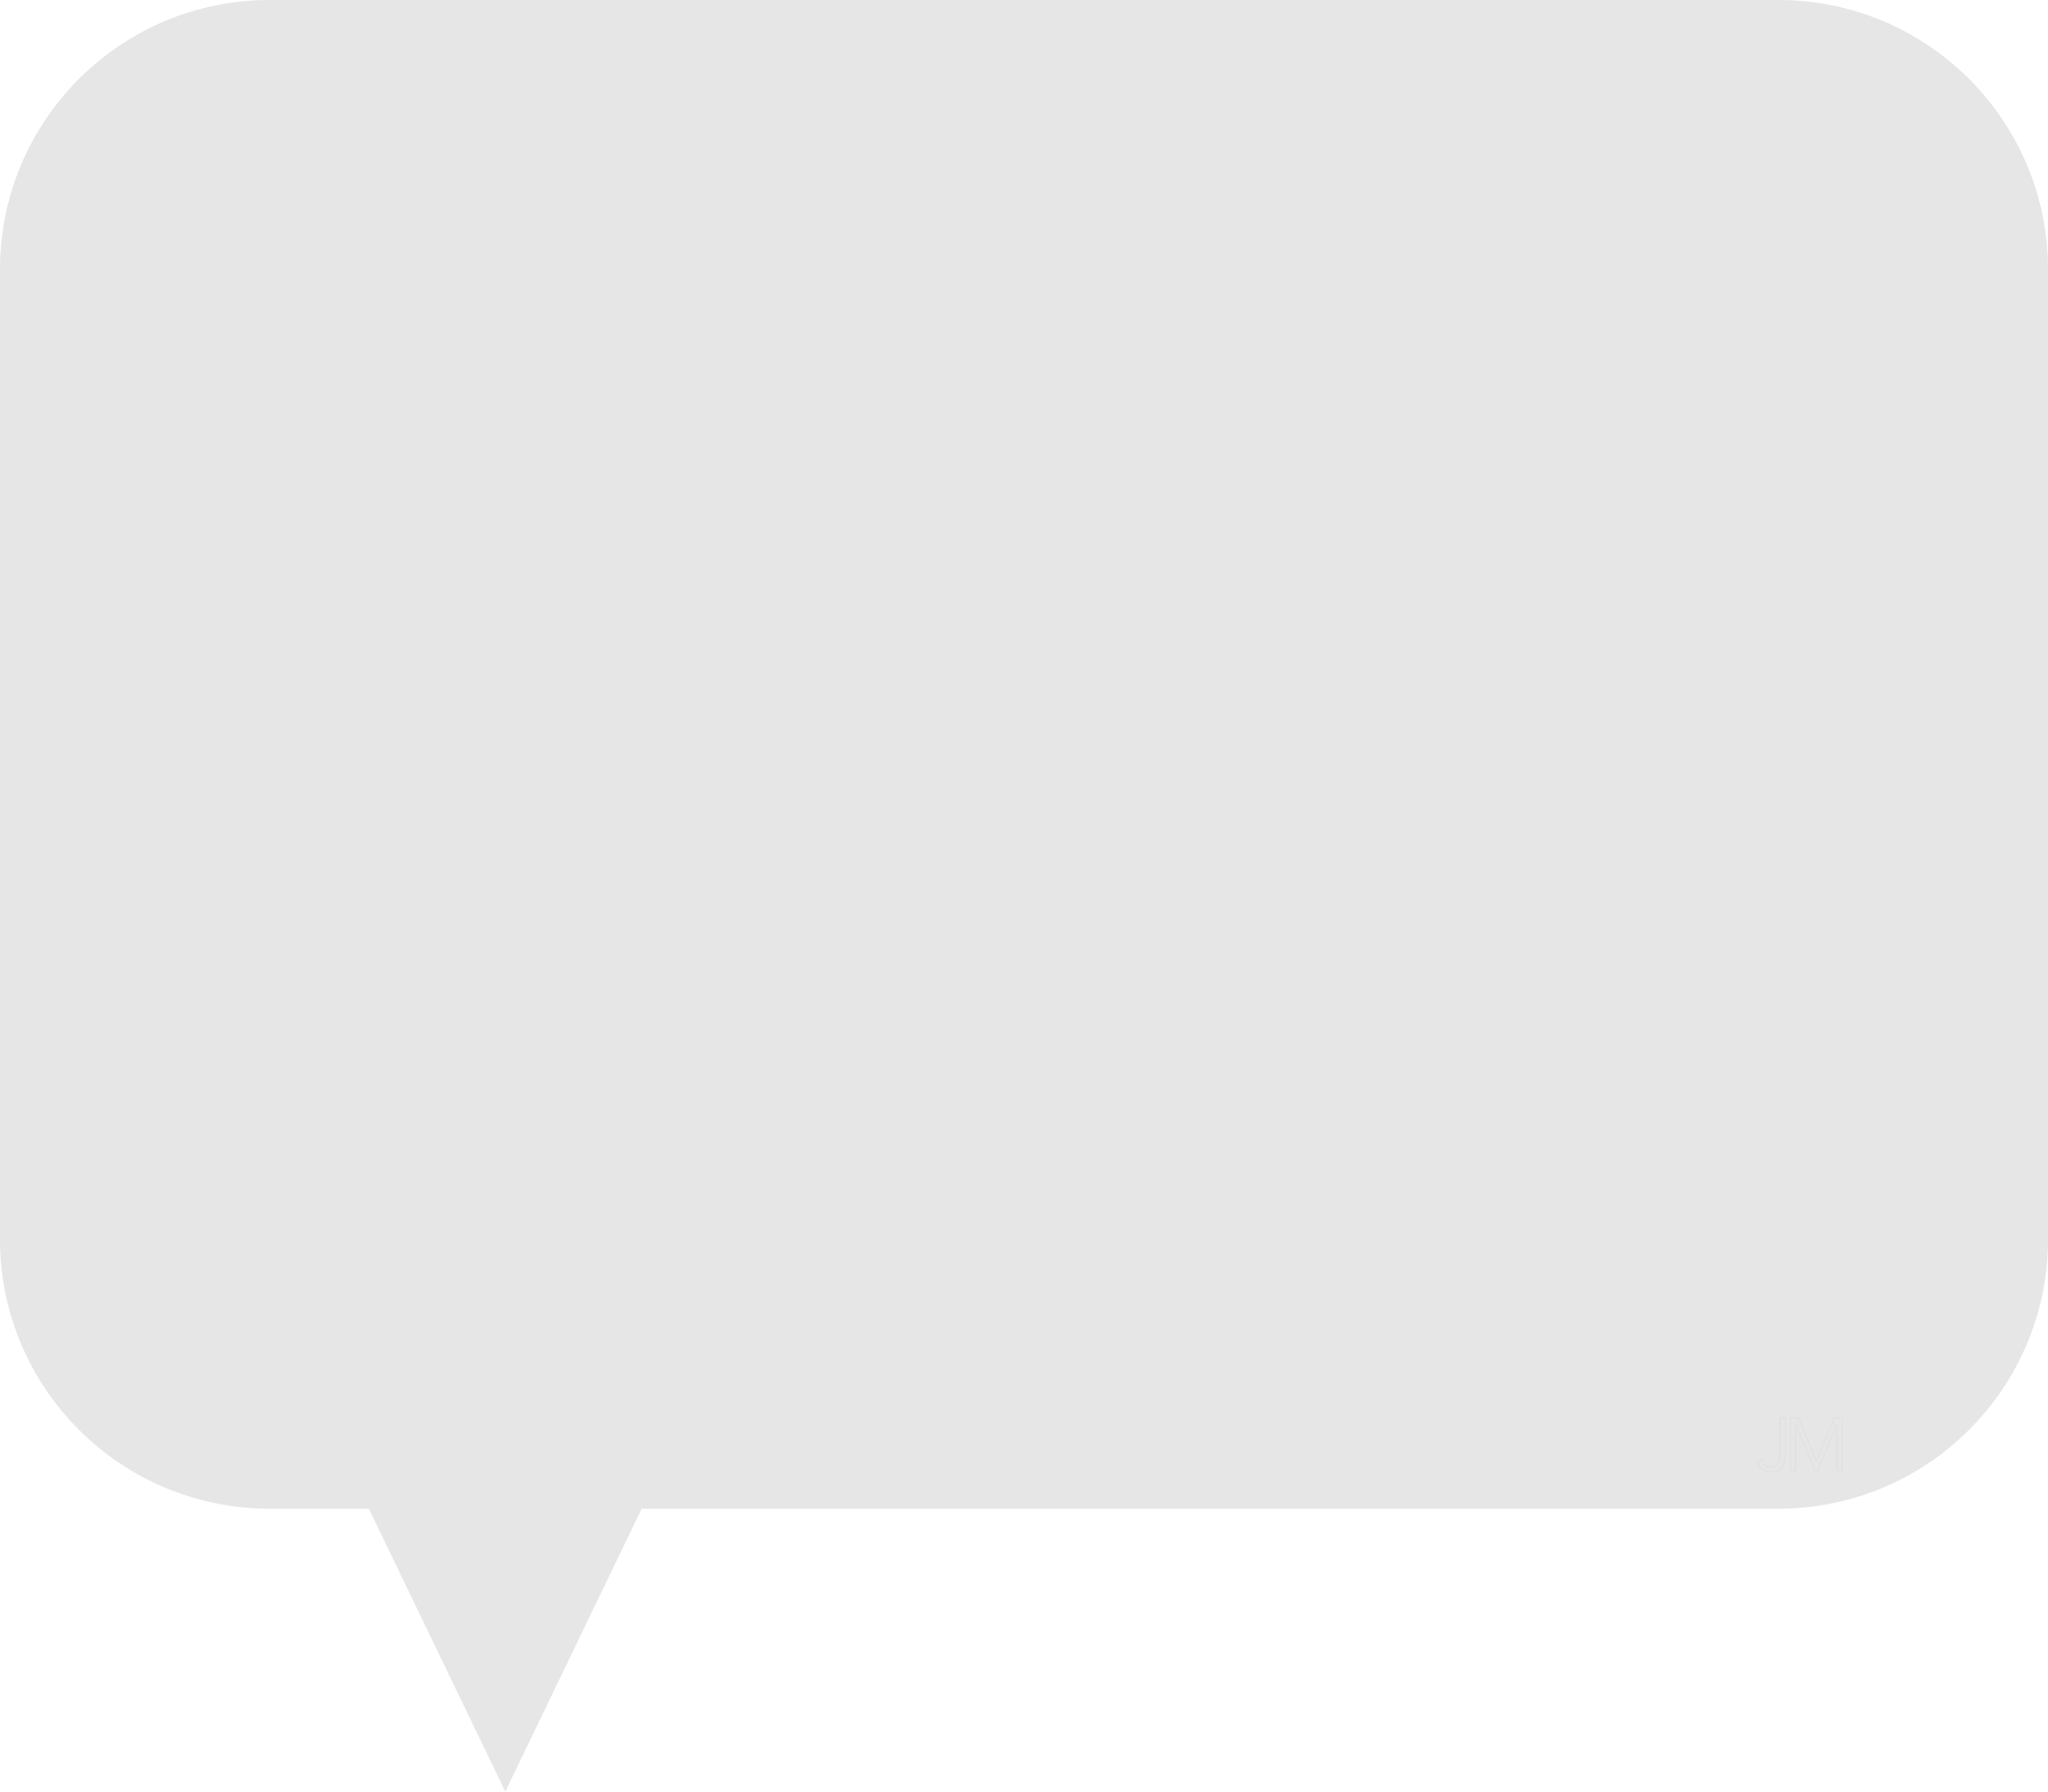<?xml version="1.0" encoding="UTF-8"?>
<svg viewBox="0 0 152 133" version="1.1" xmlns="http://www.w3.org/2000/svg" xmlns:xlink="http://www.w3.org/1999/xlink">
    <defs></defs>
    <g id="Assets" stroke="none" stroke-width="1" fill="none" fill-rule="evenodd">
        <g id="Artboard-3" transform="translate(-35, -206)">
            <g id="message-left" transform="translate(35, 206)">
                <path d="M47.625,112 L131.992,112 C143.045,112 152,103.05 152,92.009 L152,19.991 C152,8.953 143.042,0 131.992,0 L20.008,0 C8.955,0 0,8.95 0,19.991 L0,92.009 C0,103.047 8.958,112 20.008,112 L27.375,112 L37.5,133 L47.625,112 Z" fill="#E6E6E7"></path>
                <path d="M130.783,108.364 C130.812,108.518 130.881,108.648 130.989,108.752 C131.098,108.857 131.24,108.909 131.417,108.909 C131.552,108.909 131.665,108.885 131.753,108.835 C131.841,108.785 131.912,108.718 131.965,108.634 C132.018,108.549 132.055,108.453 132.075,108.344 C132.095,108.236 132.106,108.123 132.106,108.006 L132.106,105.255 L132.502,105.255 L132.502,108.033 C132.502,108.162 132.489,108.298 132.461,108.441 C132.433,108.584 132.381,108.717 132.304,108.838 C132.227,108.959 132.12,109.059 131.984,109.138 C131.848,109.217 131.674,109.257 131.461,109.257 C131.178,109.257 130.944,109.182 130.761,109.033 C130.577,108.885 130.461,108.694 130.413,108.463 L130.783,108.364 Z M134.805,108.485 L134.81,108.485 L136.117,105.255 L136.723,105.255 L136.723,109.157 L136.326,109.157 L136.326,105.768 L136.315,105.768 L134.904,109.157 L134.694,109.157 L133.283,105.768 L133.272,105.768 L133.272,109.157 L132.876,109.157 L132.876,105.255 L133.482,105.255 L134.805,108.485 Z" id="author" stroke="#E1E1E1" stroke-width="0.1"></path>
            </g>
        </g>
    </g>
</svg>
